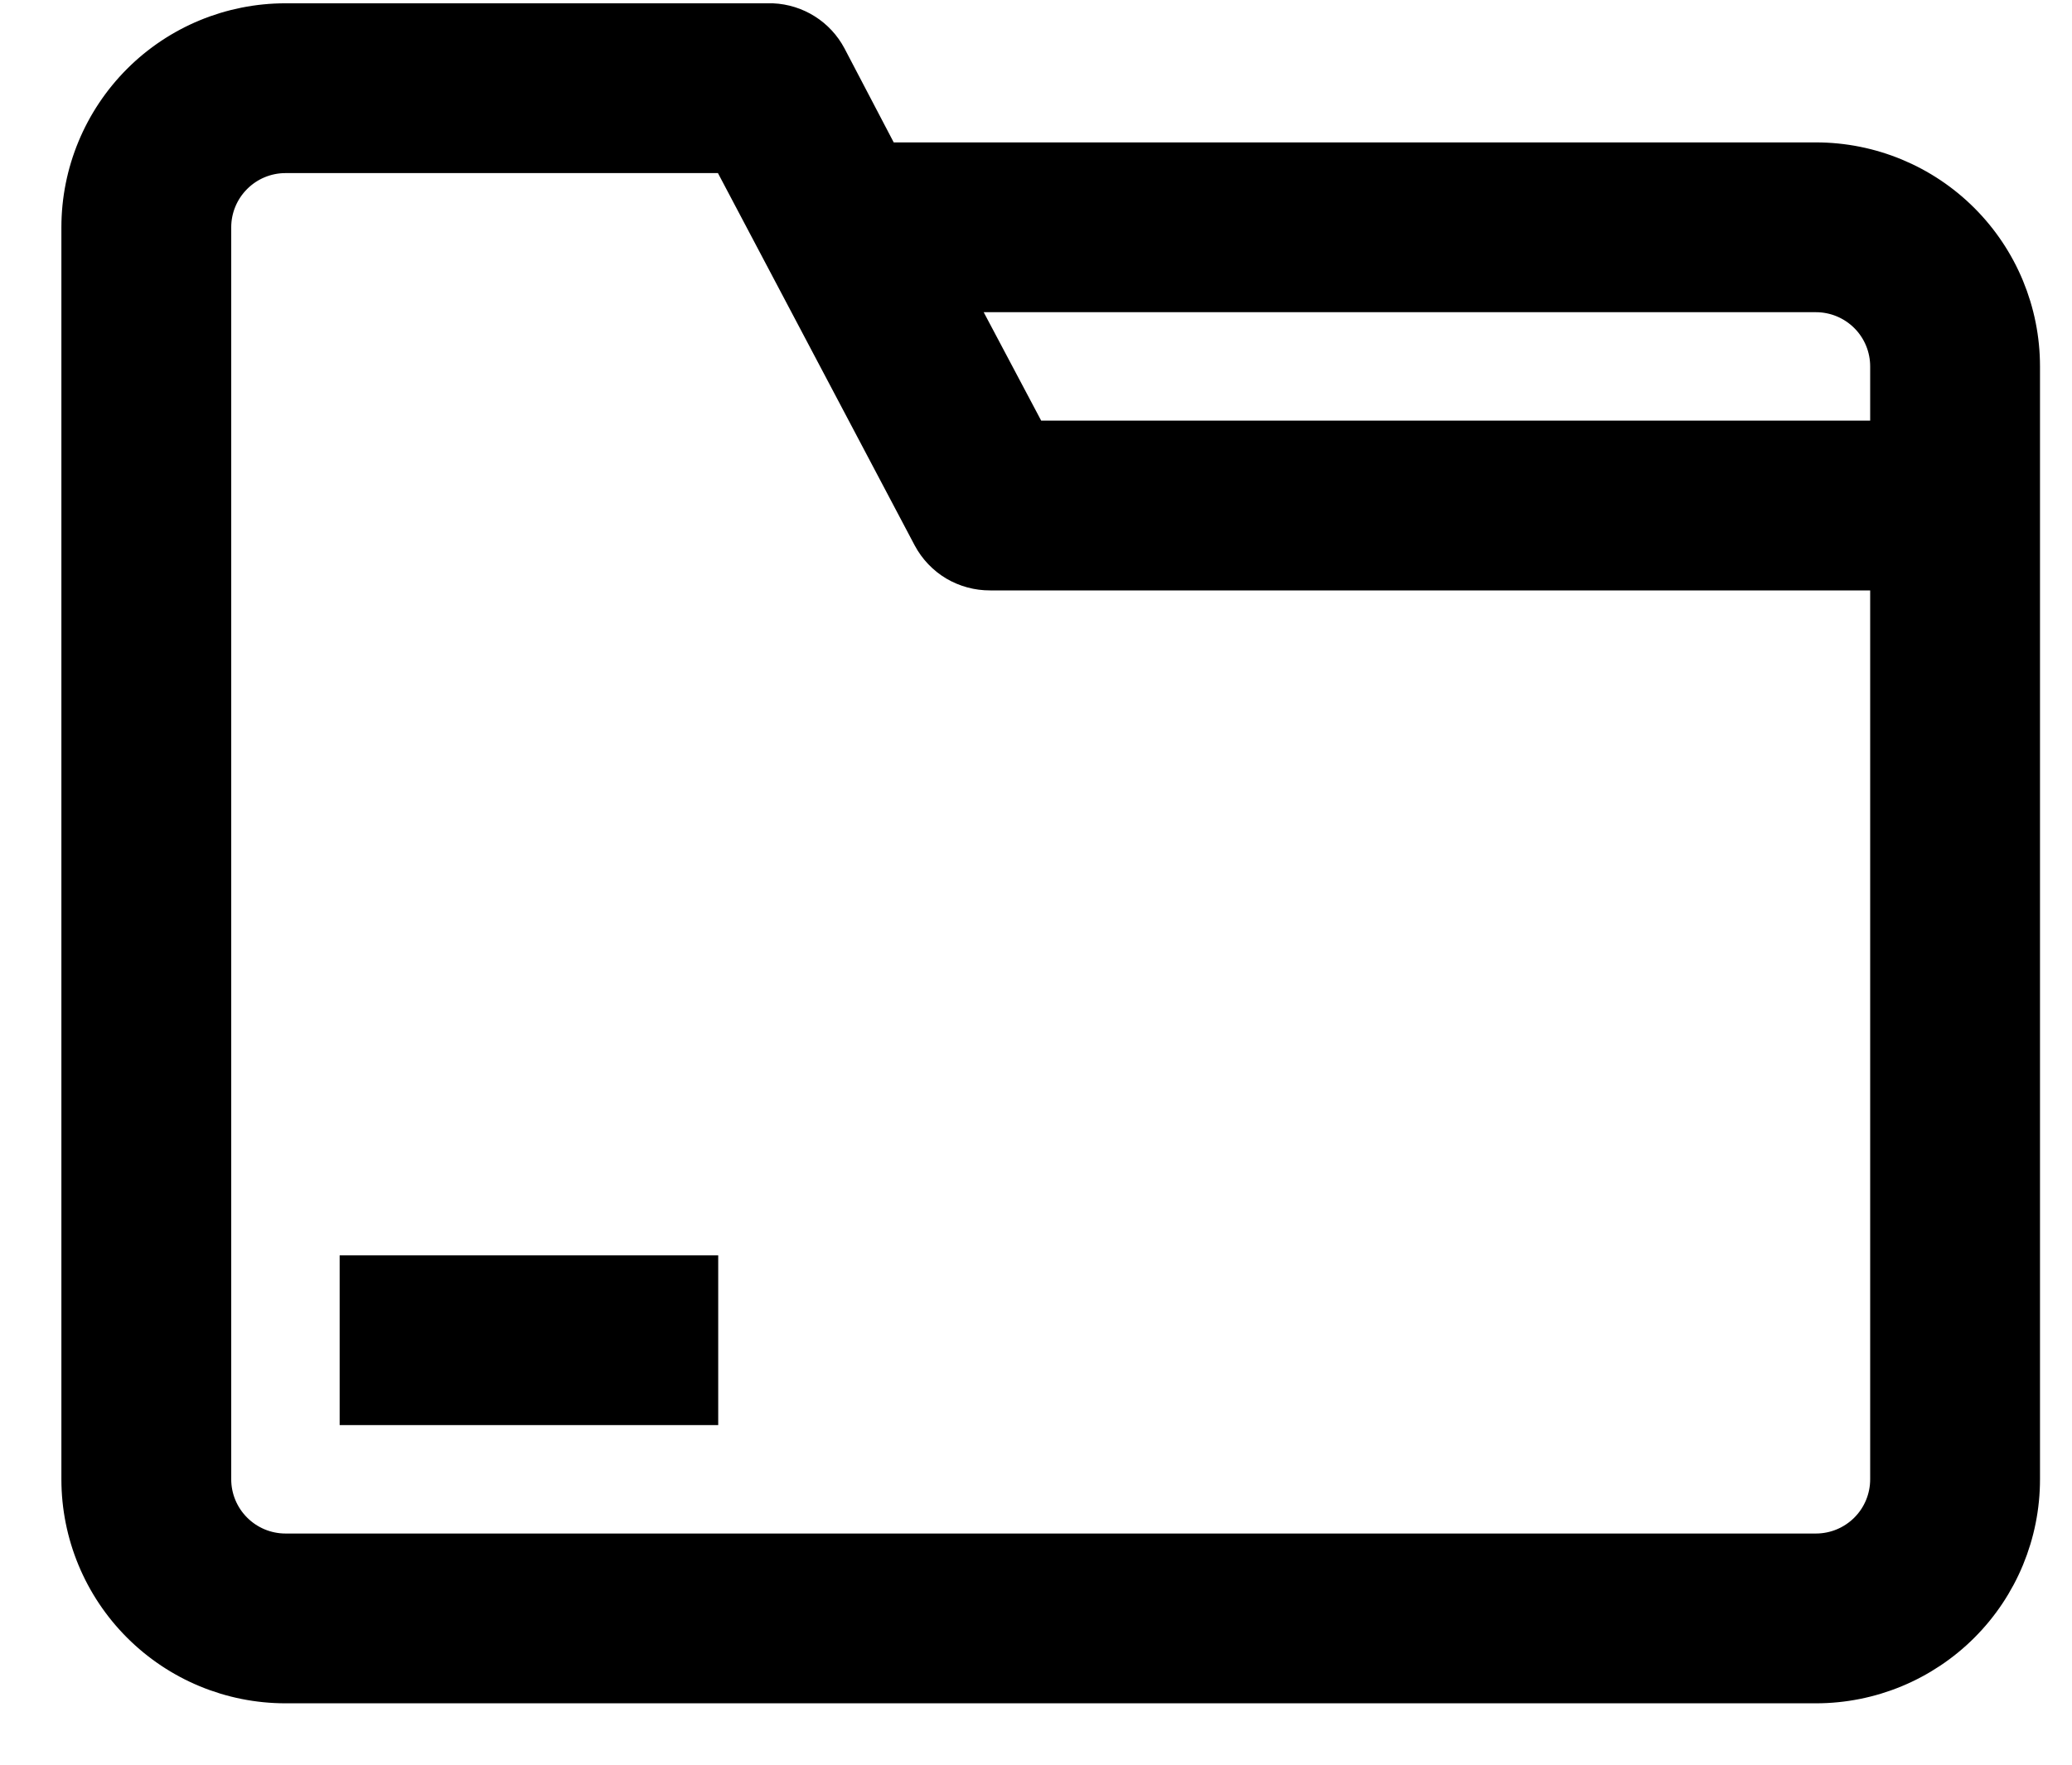 <svg width="27" height="23" viewBox="0 0 27 23" fill="none" xmlns="http://www.w3.org/2000/svg">
<path d="M23.664 2.056H11.525L10.827 0.723C10.753 0.584 10.644 0.466 10.51 0.382C10.377 0.298 10.223 0.25 10.066 0.243H3.72C2.998 0.243 2.307 0.529 1.797 1.039C1.287 1.55 1 2.241 1 2.963V19.28C1 20.002 1.287 20.693 1.797 21.203C2.307 21.713 2.998 22 3.72 22H23.664C24.385 22 25.077 21.713 25.587 21.203C26.097 20.693 26.383 20.002 26.383 19.28V4.776C26.383 4.054 26.097 3.363 25.587 2.853C25.077 2.343 24.385 2.056 23.664 2.056ZM23.664 3.869C23.904 3.869 24.135 3.965 24.305 4.135C24.475 4.305 24.57 4.535 24.57 4.776V5.682H13.447L12.486 3.869H23.664ZM24.57 19.28C24.57 19.521 24.475 19.751 24.305 19.921C24.135 20.091 23.904 20.187 23.664 20.187H3.72C3.479 20.187 3.249 20.091 3.079 19.921C2.909 19.751 2.813 19.521 2.813 19.28V2.963C2.813 2.722 2.909 2.492 3.079 2.322C3.249 2.152 3.479 2.056 3.72 2.056H9.476L12.096 7.015C12.174 7.161 12.29 7.283 12.432 7.368C12.575 7.452 12.737 7.496 12.903 7.495H24.57V19.28ZM4.626 16.561H9.159V18.374H4.626V16.561Z" fill="black" stroke="black" stroke-width="0.4"/>
</svg>
